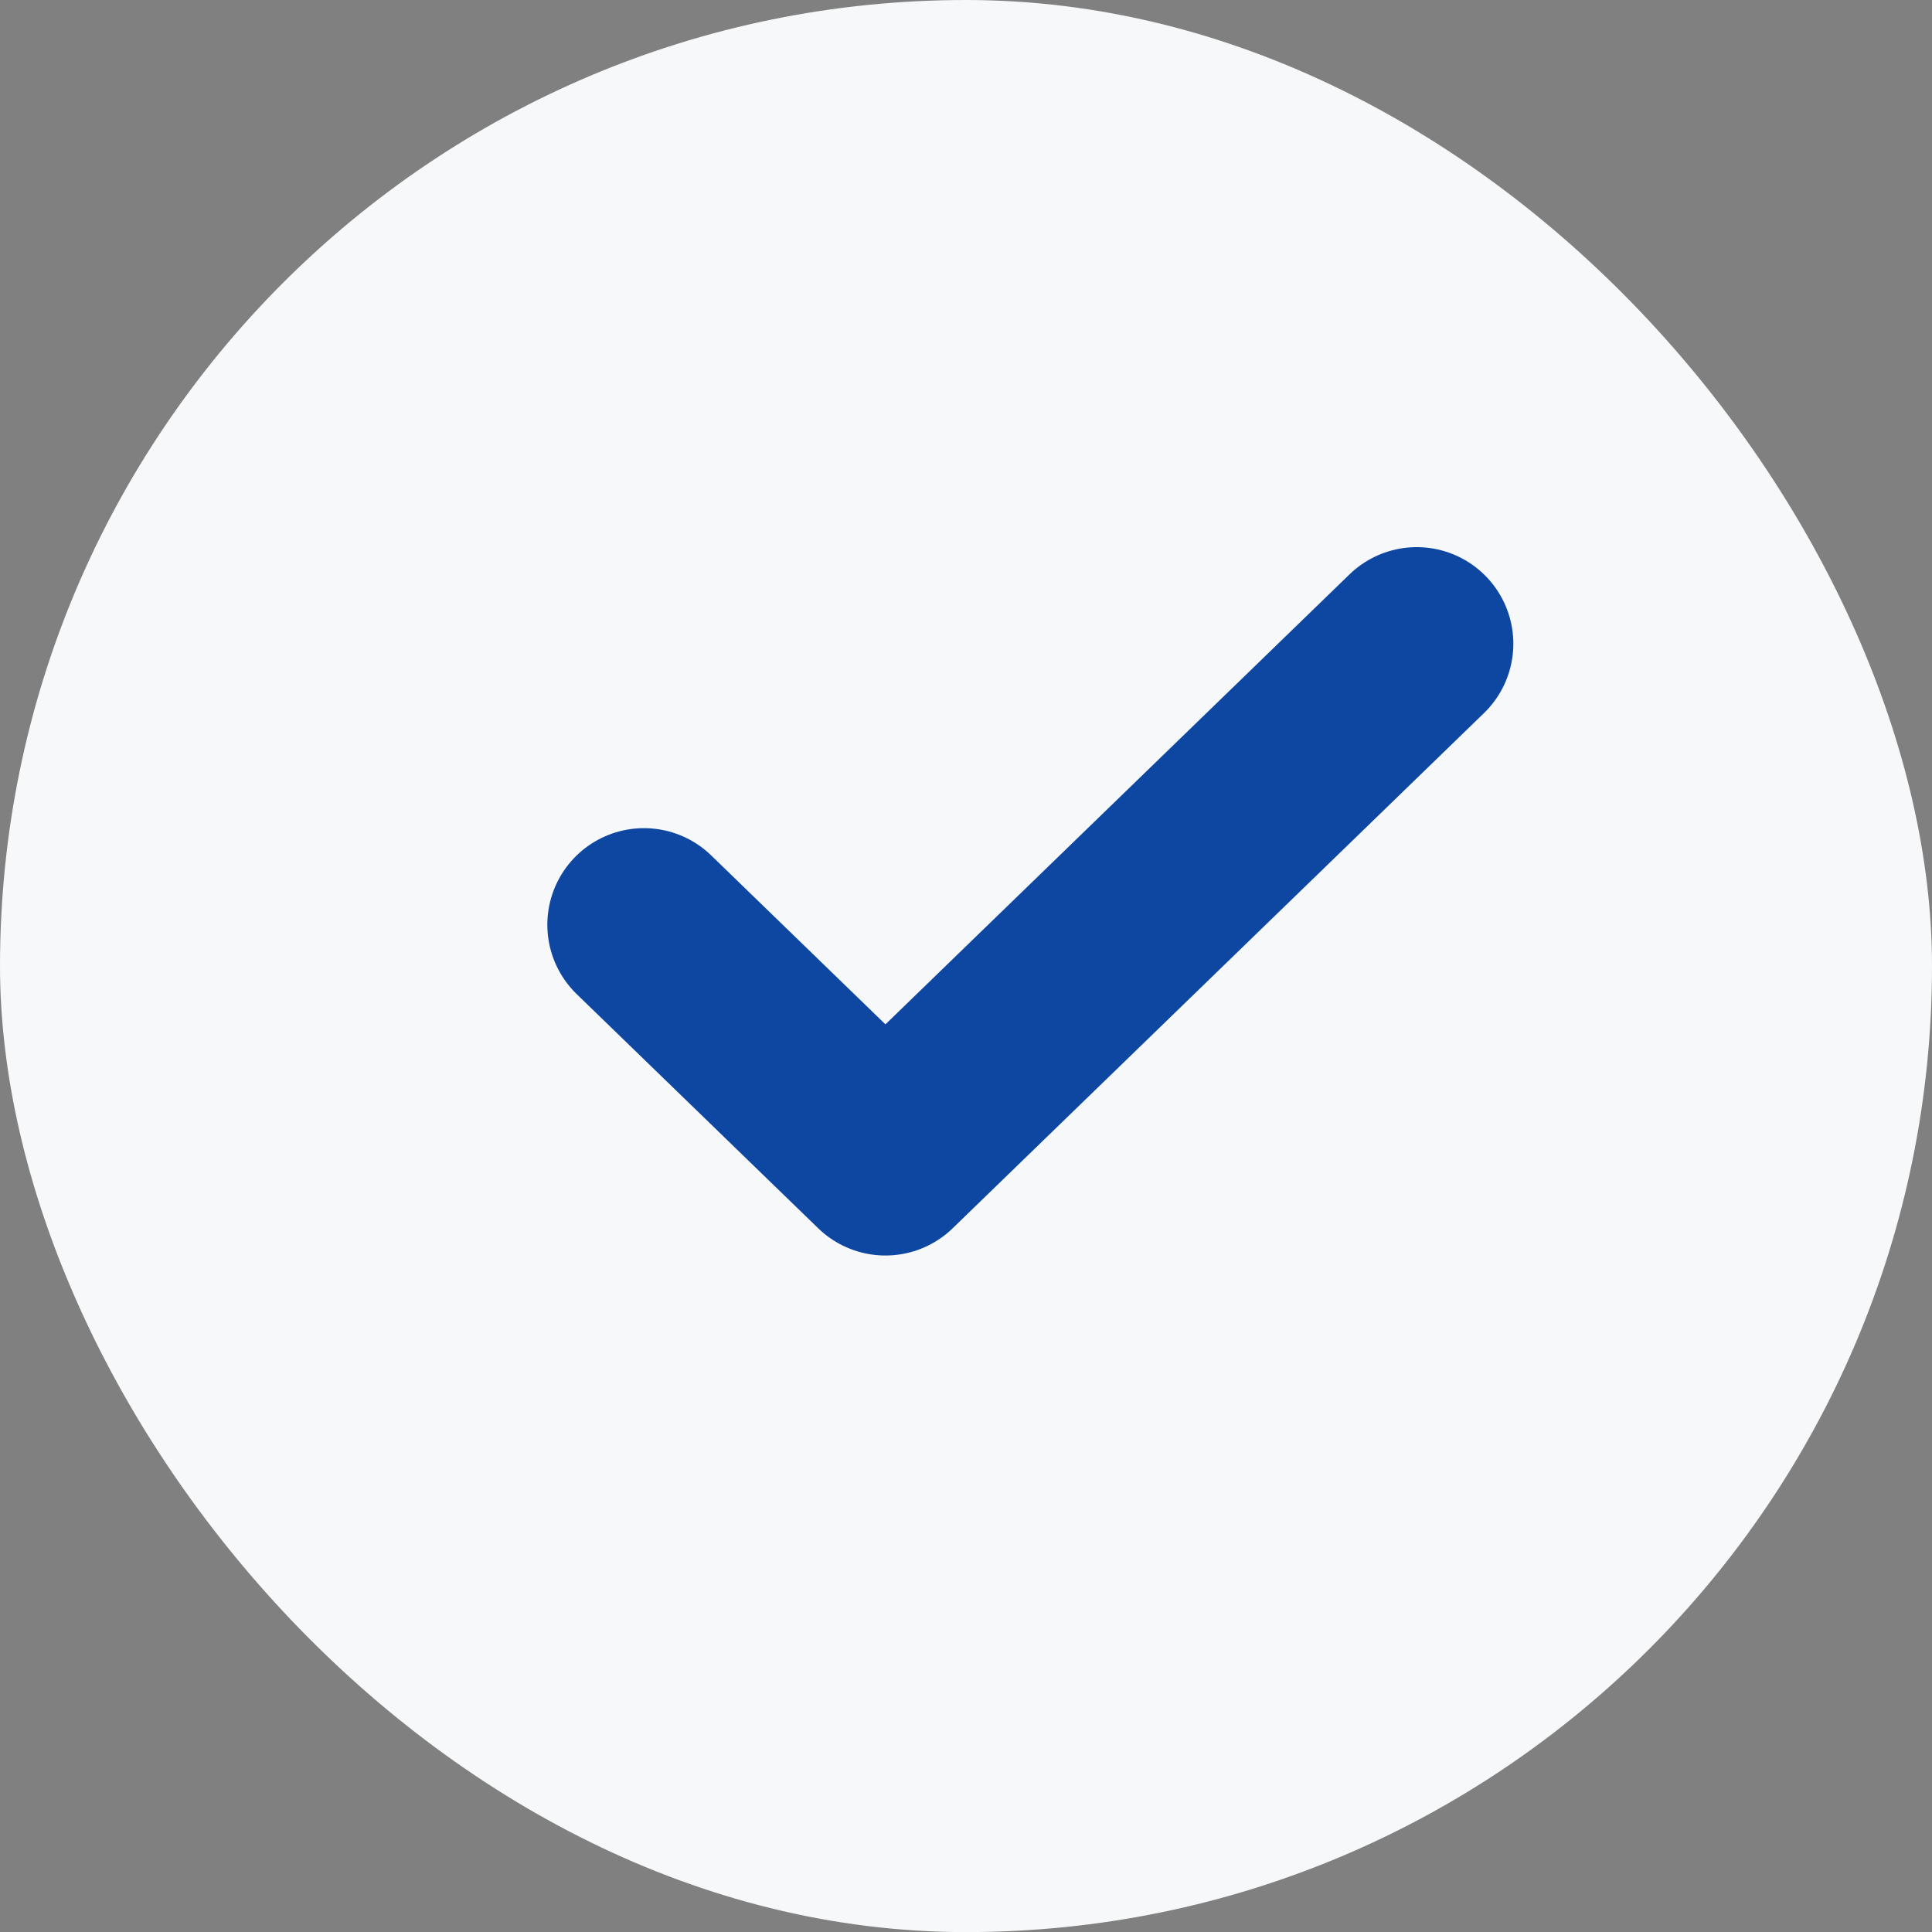 <svg width="20" height="20" viewBox="0 0 20 20" fill="none" xmlns="http://www.w3.org/2000/svg">
<rect x="0" y="0" width="20" height="20" fill="#808080" stroke="none"/>
<rect width="20" height="20.001" rx="10" fill="#F6F8F9"/>
<path d="M14.666 6.664L9.166 11.997L6.666 9.573" stroke="#0D47A1" stroke-width="2" stroke-linecap="round" stroke-linejoin="round"/>
</svg>
